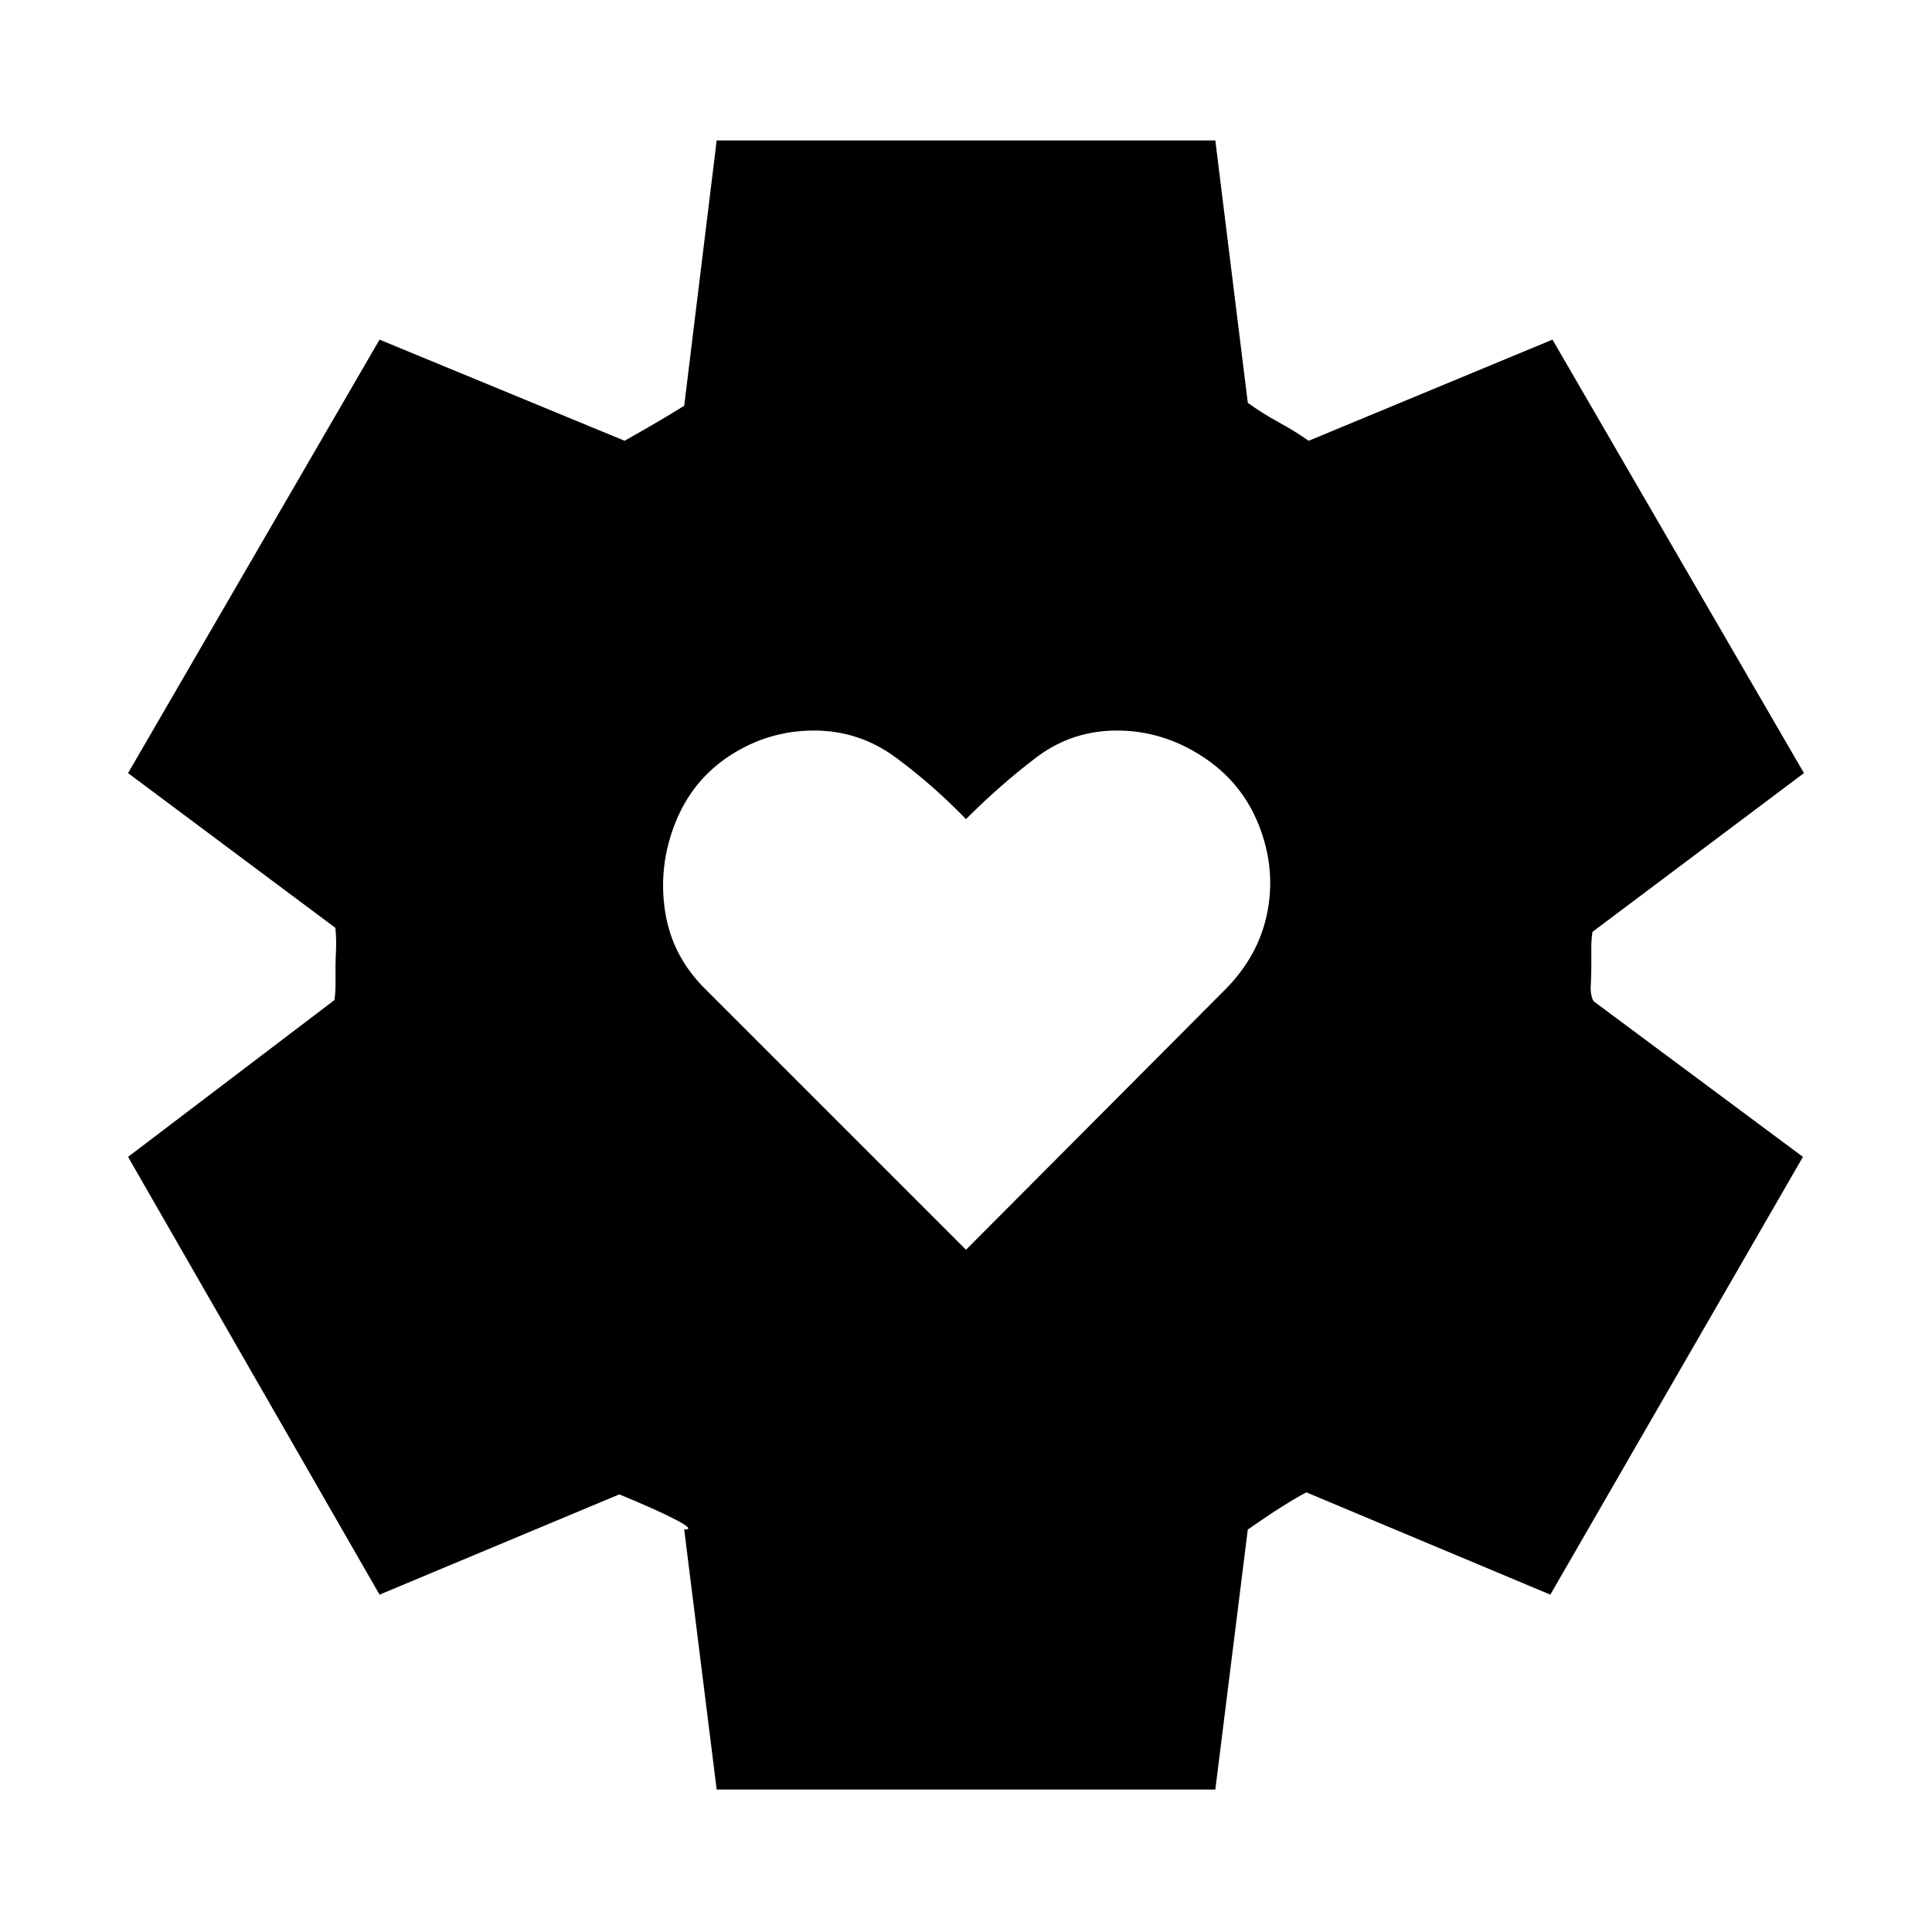 <svg xmlns="http://www.w3.org/2000/svg" height="20" viewBox="0 -960 960 960" width="20"><path d="m480-339 128.5-129q17-17 21.25-38.75T625.5-550q-8.5-21.5-28.25-34.25T555-597q-22.5 0-40.25 13.5T480-553q-16.5-17-34.75-30.5T404.5-597q-22.5 0-41.5 12.25T335.5-551q-8.5 21.5-5 44t20.5 39l129 129ZM356.108-70.782l-16.131-129.217q5.522.195-4.054-4.794-9.575-4.989-28.184-12.662l-119.152 49.826L63.629-385.152l102.522-77.892q.565-3.239.565-7.478V-480q0-2.739.25-7.978t-.315-10.978L63.629-575.848 188.587-791.24l121.783 50.261q5.608-3.174 13.336-7.63 7.728-4.457 16.271-9.761l16.131-131.848h247.784l16.131 130.348q6.478 4.804 15.054 9.511 8.575 4.706 15.184 9.38l121.152-50.261 124.958 215.392-105.087 78.892q-.566 3.739-.566 7.728V-480q0 5.239-.282 9.728-.283 4.489 1.348 7.728l104.087 77.392-125.523 217.523-121.218-50.826q-5.108 2.673-11.836 6.912-6.728 4.239-17.271 11.544L603.892-70.782H356.108Z"/></svg>